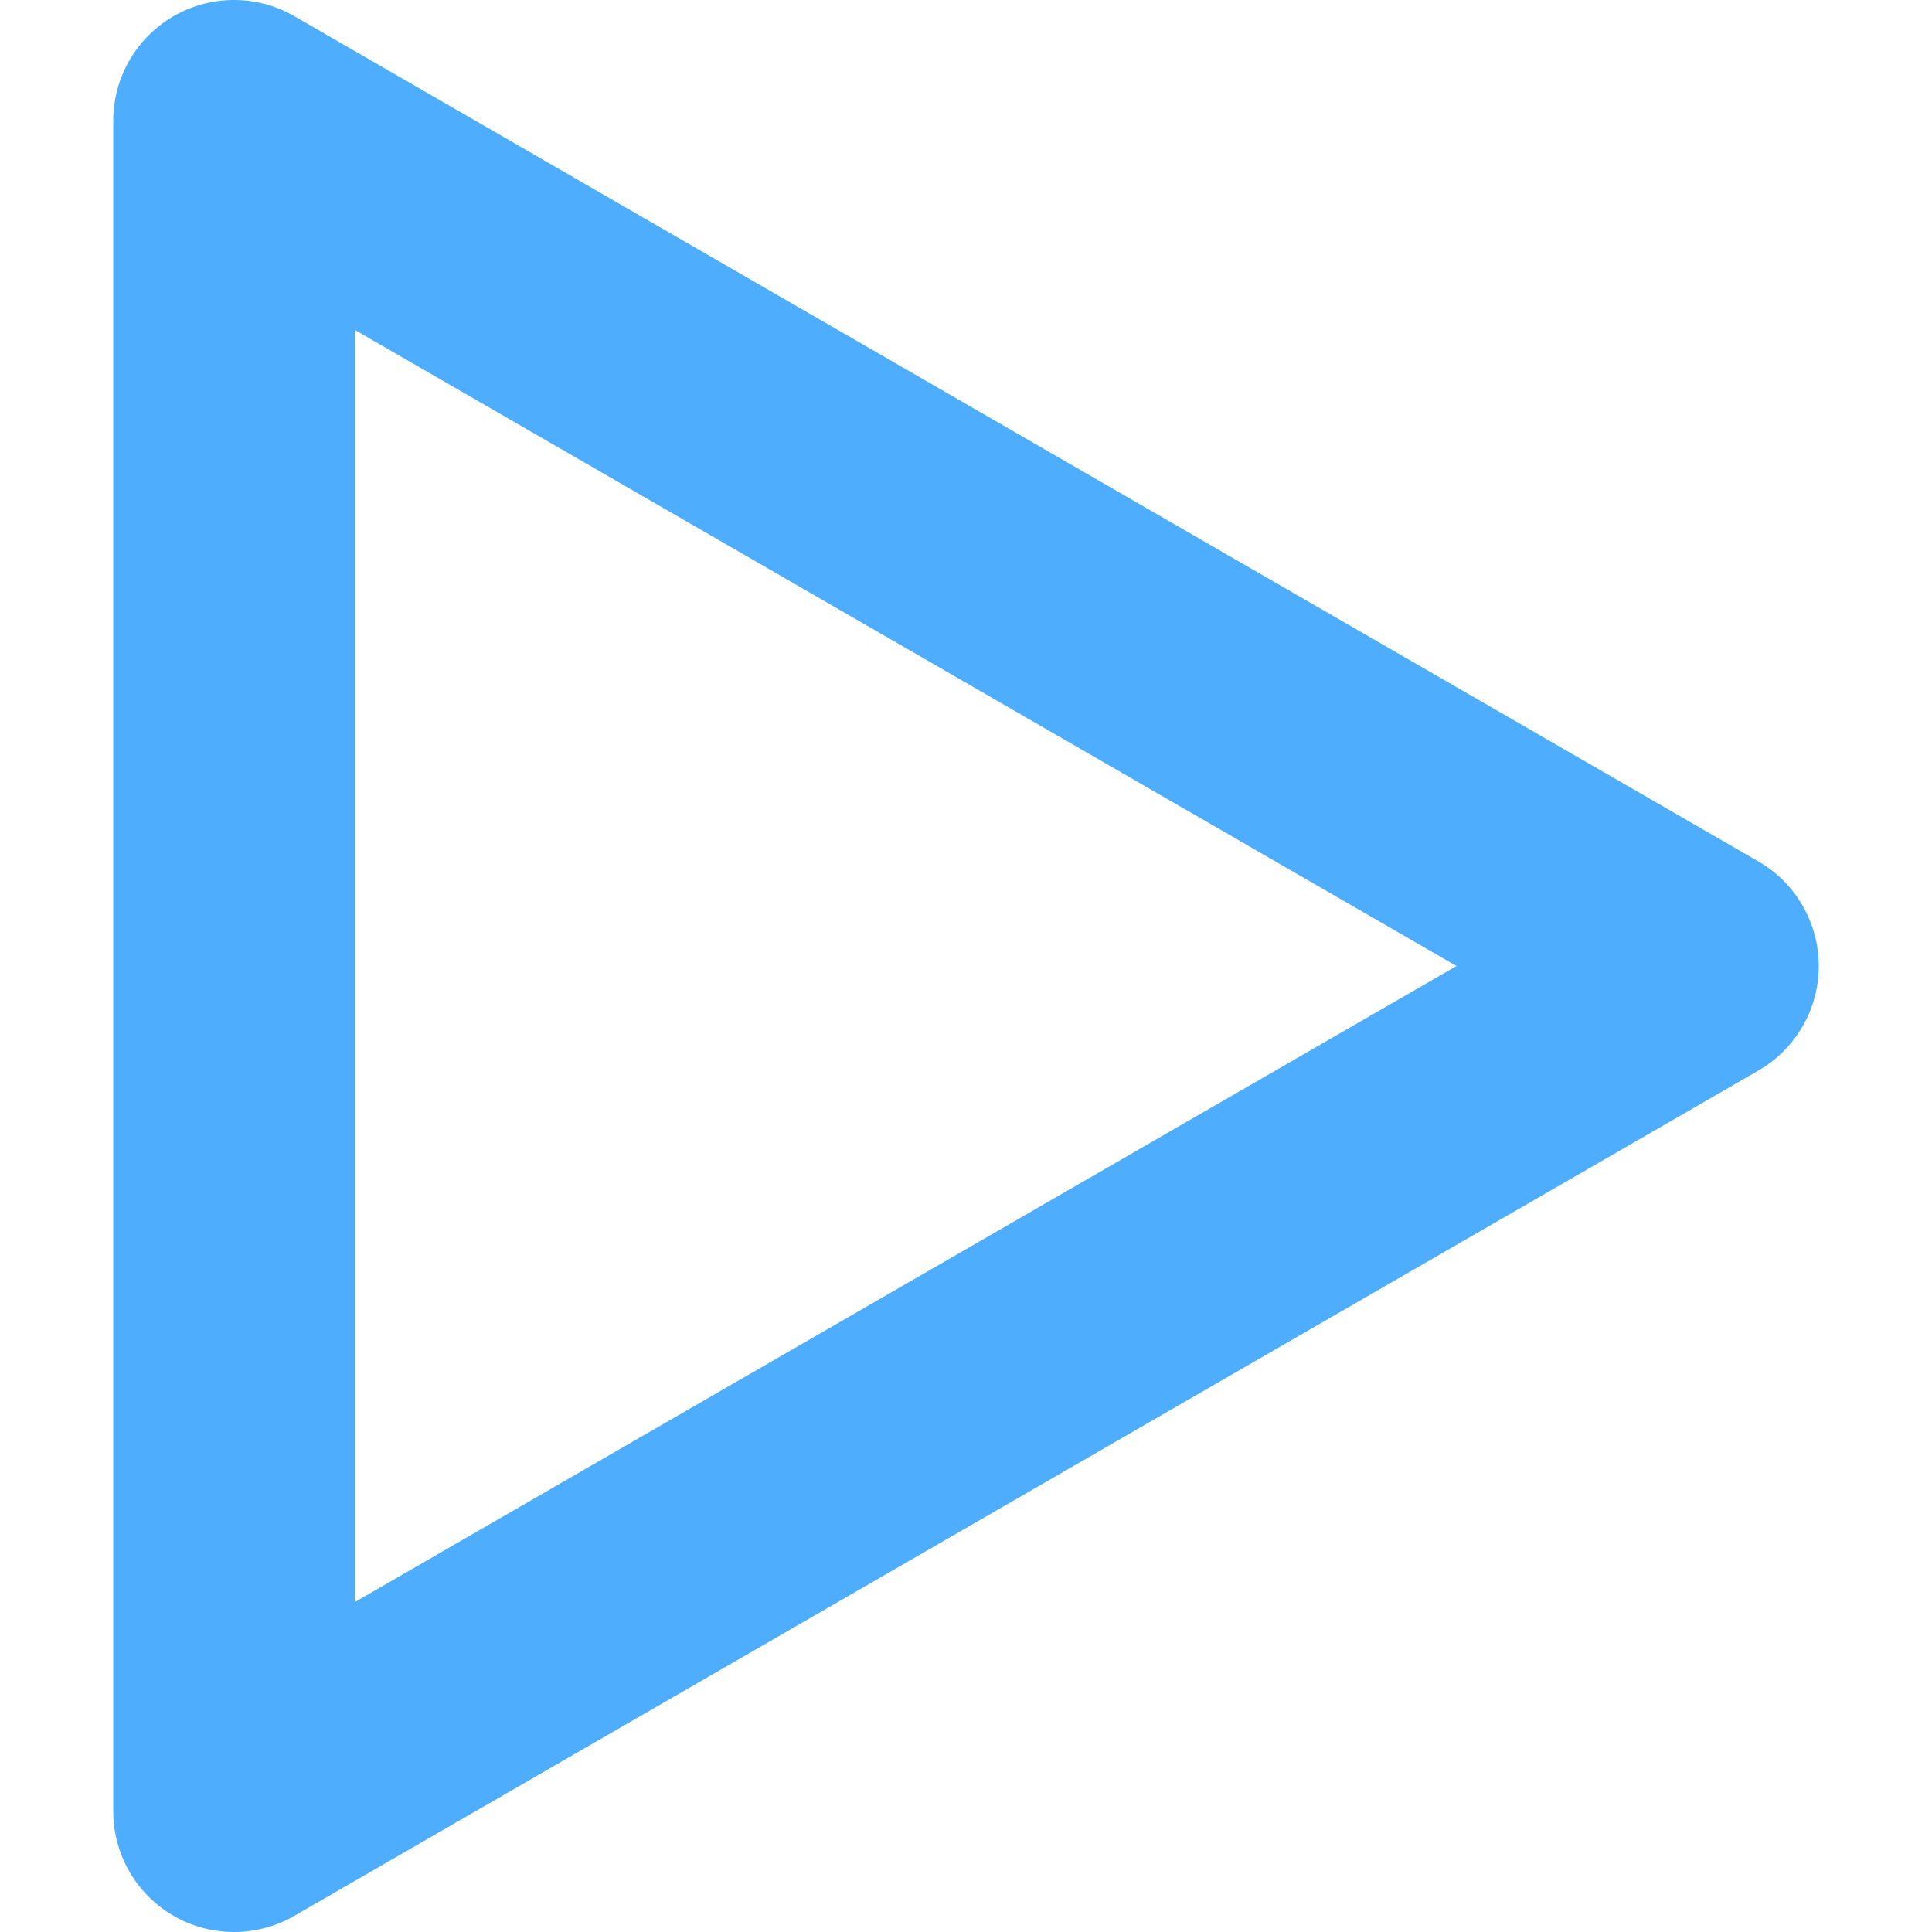 <svg id="Layer_1" height="512" viewBox="0 0 512 512" width="512" xmlns="http://www.w3.org/2000/svg" xmlns:xlink="http://www.w3.org/1999/xlink" data-name="Layer 1"><linearGradient id="linear-gradient" gradientUnits="userSpaceOnUse" x1="256" x2="256" y2="512"> <stop offset="1" stop-color="#4fadfe"/></linearGradient><path d="m465.99 228.287-387.98-224a32 32 0 0 0 -48 27.713v448a32 32 0 0 0 48 27.713l387.98-224a32 32 0 0 0 0-55.426zm-371.98 196.287v-337.148l291.98 168.574z" fill="url(#linear-gradient)"/></svg>